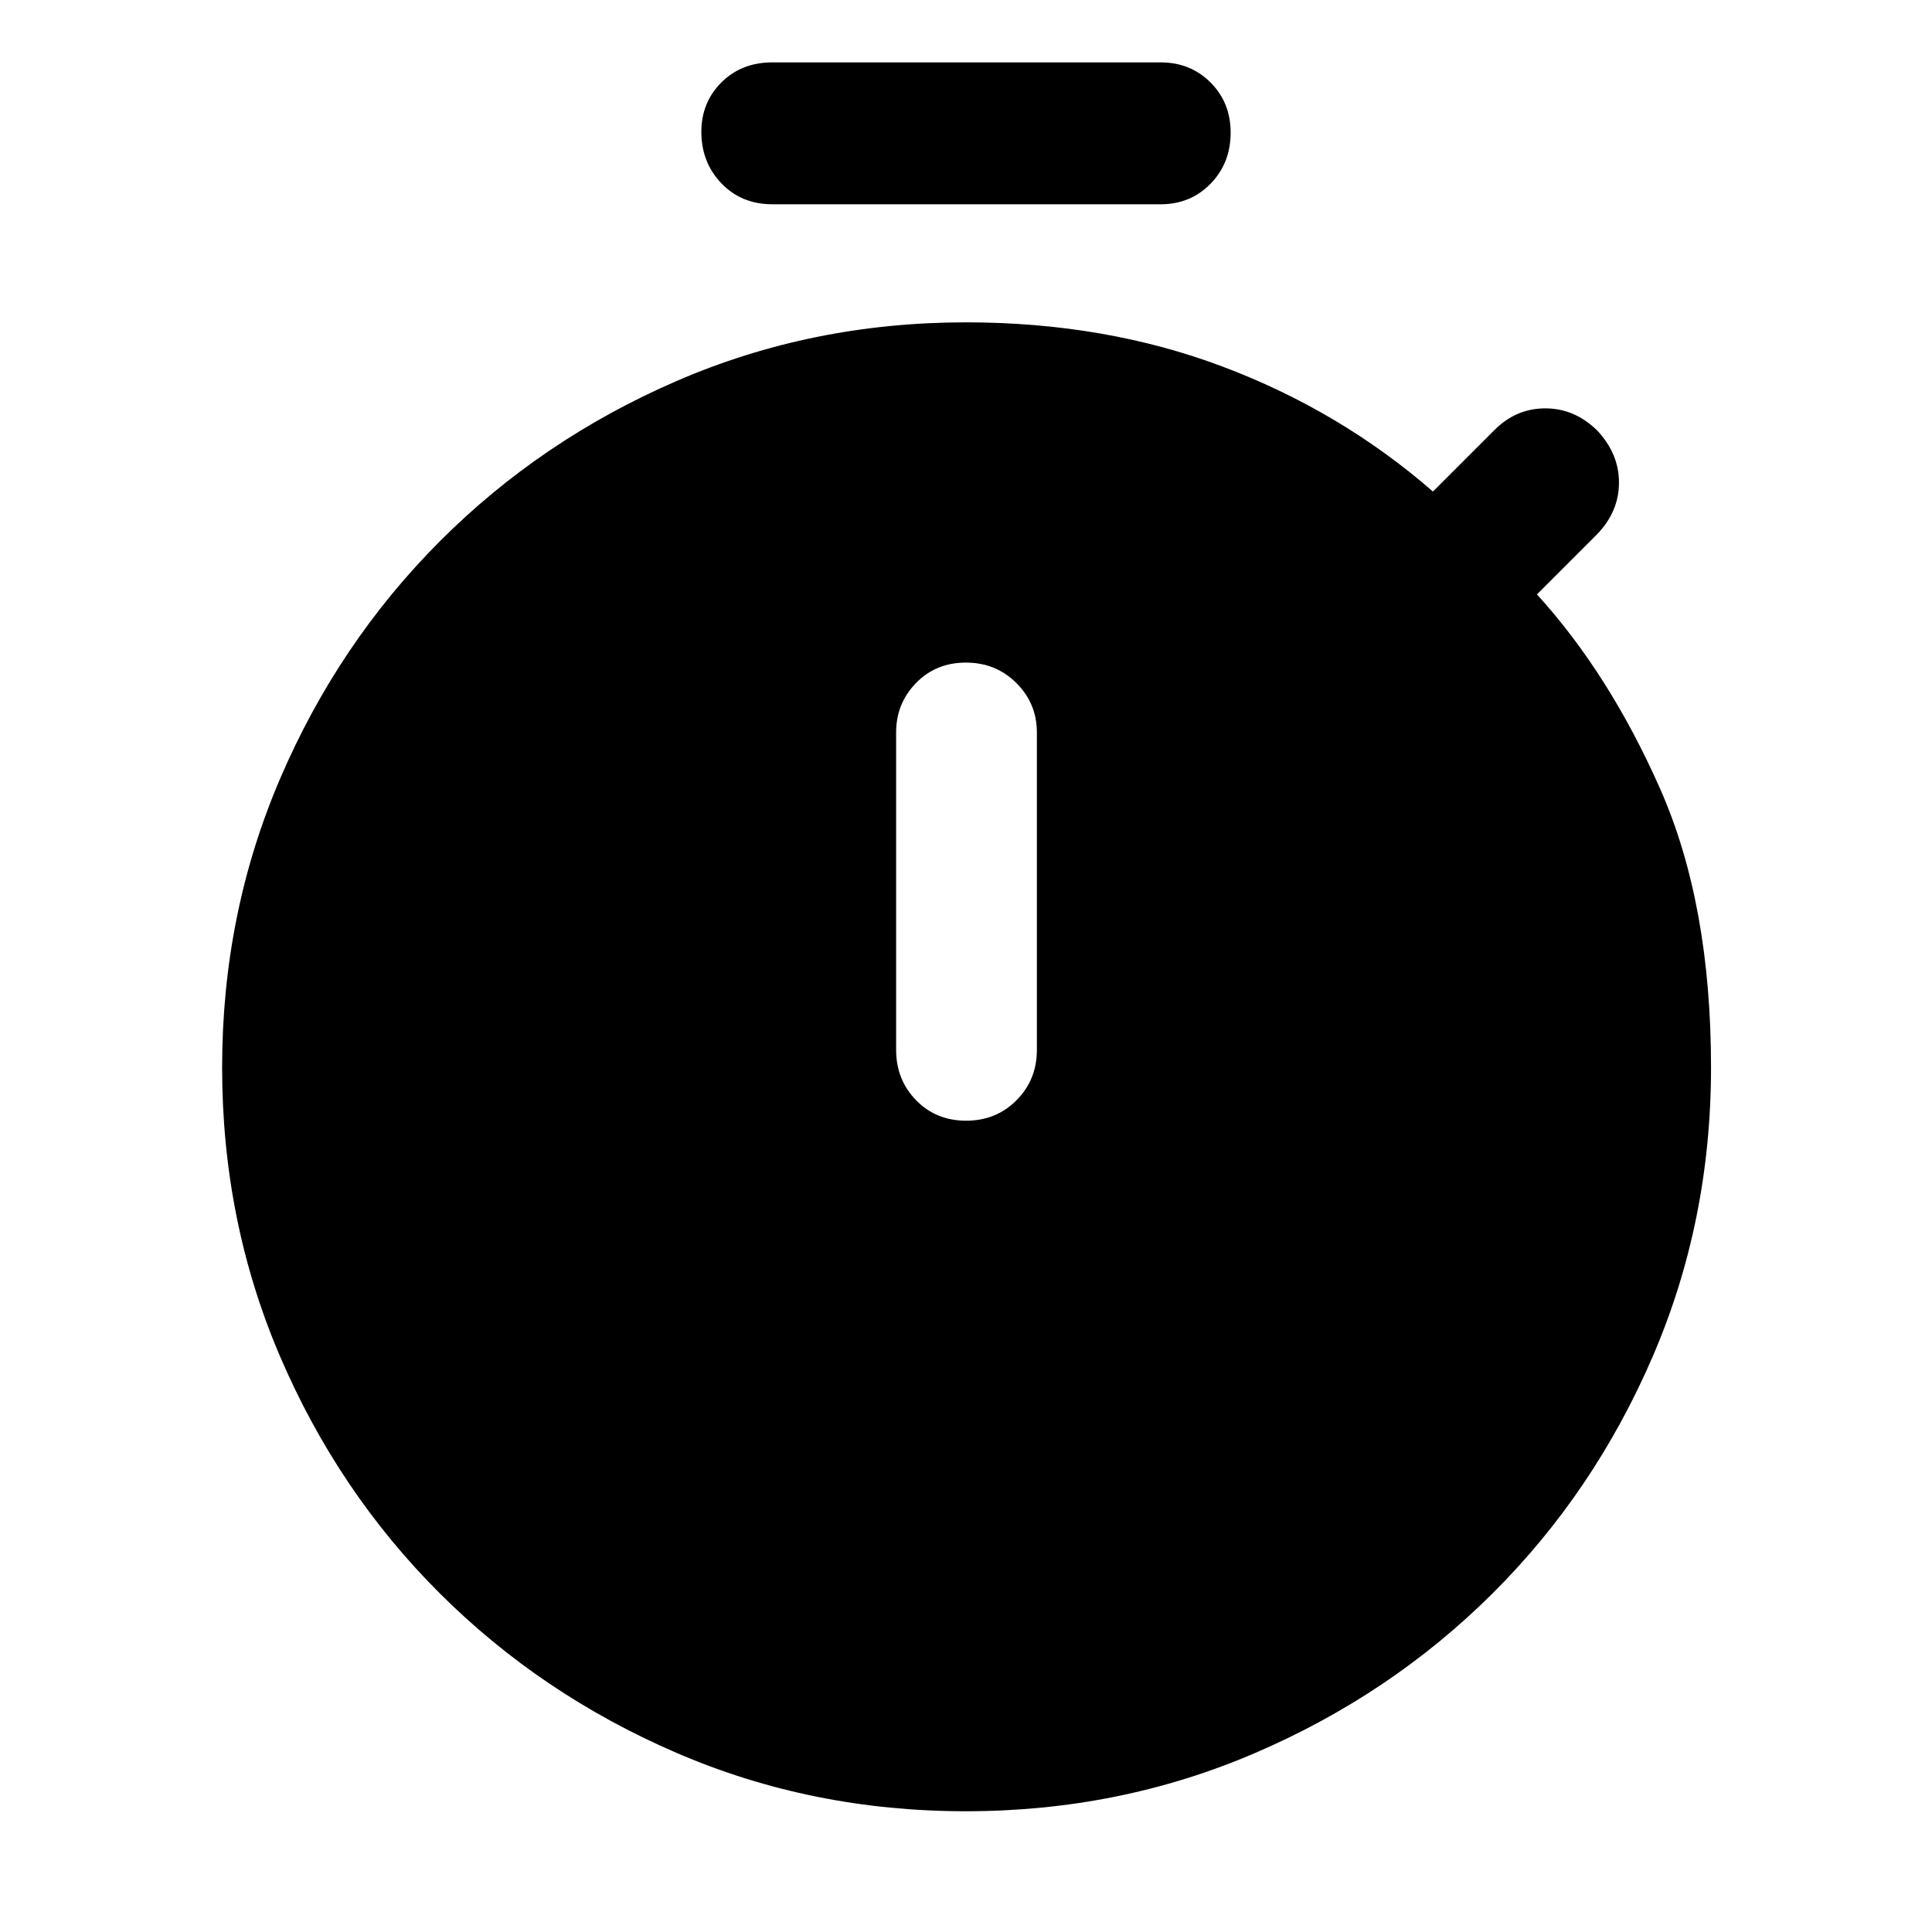 <svg xmlns="http://www.w3.org/2000/svg" height="48" viewBox="0 -960 960 960" width="48"><path d="M383.79-858.5q-15.36 0-25.33-10.4-9.96-10.41-9.96-25.56 0-14.65 9.96-24.59 9.97-9.95 25.33-9.95h192.92q14.86 0 24.83 10.01 9.96 10.02 9.96 24.88 0 15.15-9.96 25.38-9.97 10.23-24.83 10.23H383.79Zm96.27 455.37q14.91 0 25.04-10.16 10.12-10.16 10.12-25.06v-157.69q0-14.4-10.18-24.56-10.18-10.16-25.1-10.16-14.91 0-24.79 10.16-9.87 10.16-9.87 24.56v157.69q0 14.9 9.93 25.06 9.93 10.16 24.85 10.16ZM479.87-60q-76.53 0-143.79-29.04-67.26-29.04-117.64-79.32-50.38-50.29-79.22-117.5-28.85-67.22-28.85-143.69t28.9-143.74q28.9-67.27 79.28-117.75 50.37-50.48 117.63-79.63 67.26-29.16 143.82-29.16 69.13 0 127.54 22 58.42 22 104.48 62.07l30.57-30.57q10.76-10.76 25.3-10.76 14.55 0 25.81 11.05 10.76 11.54 10.76 25.83 0 14.3-10.76 25.56l-30 30q36.06 39.63 61.28 96.76t25.22 138.26q0 76.59-29.08 143.91-29.07 67.32-79.53 117.53-50.46 50.21-117.83 79.2Q556.39-60 479.87-60Z"/></svg>